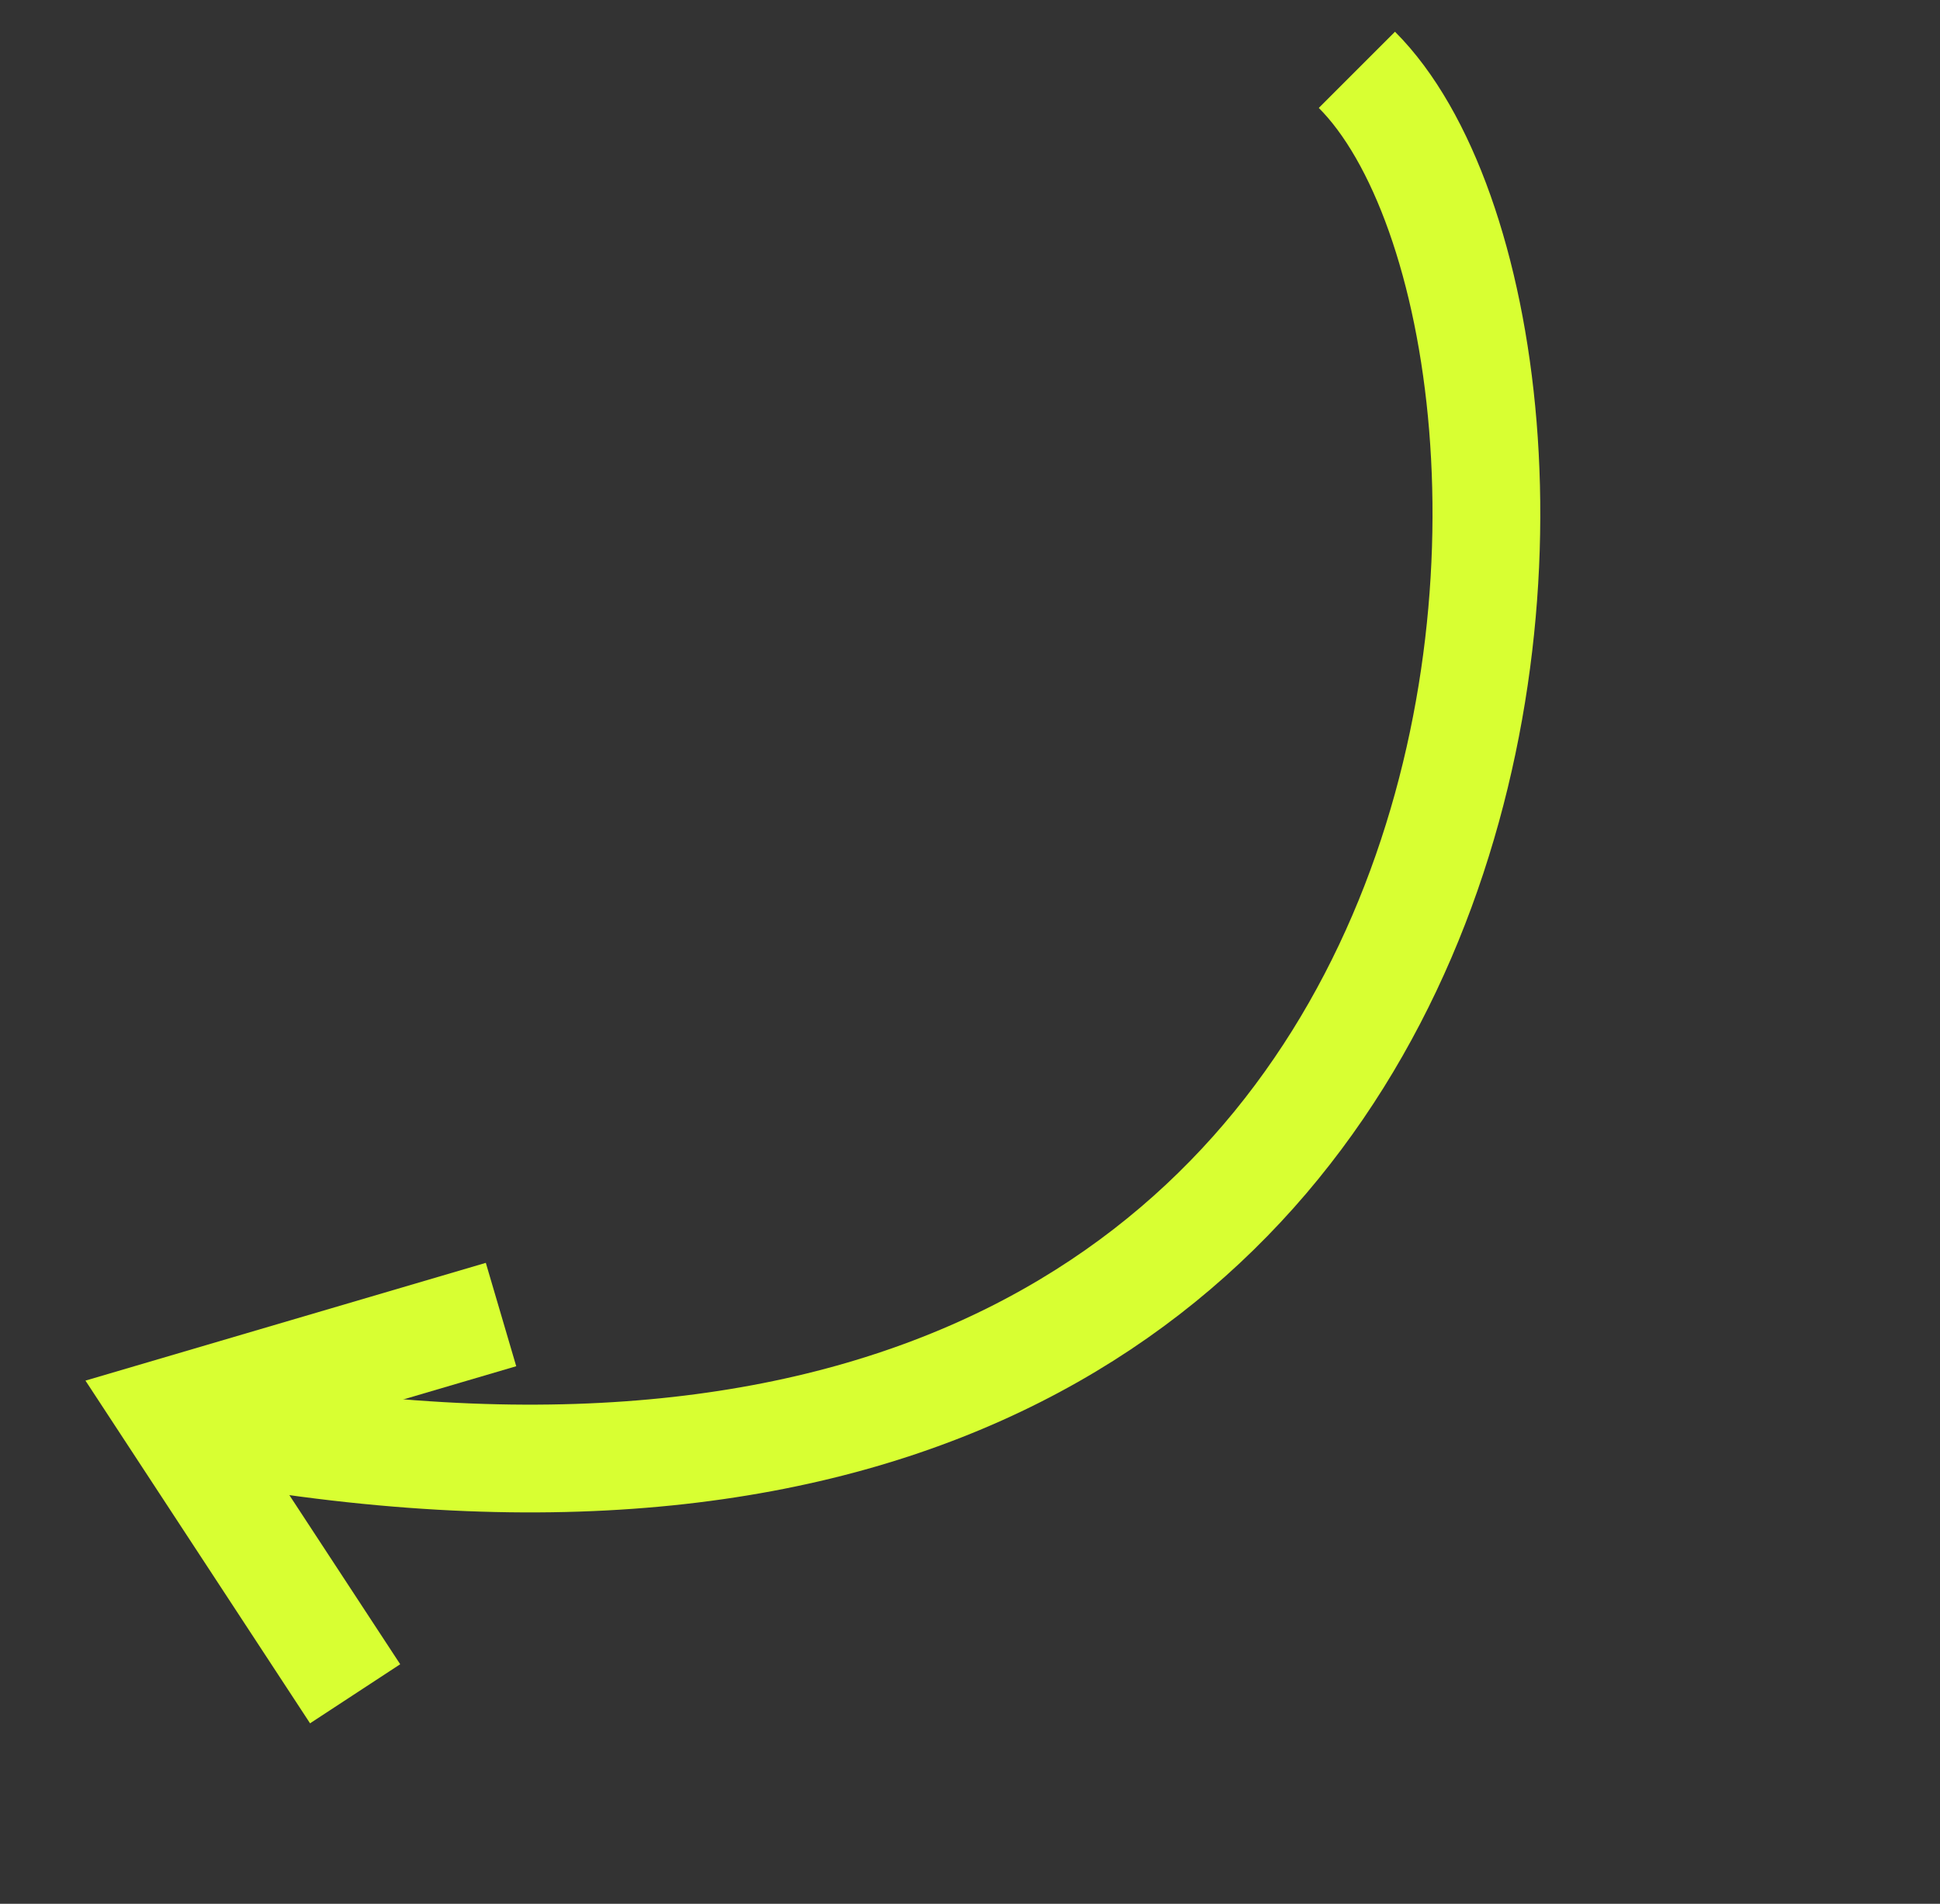 <svg width="54" height="53" viewBox="0 0 54 53" fill="none" xmlns="http://www.w3.org/2000/svg">
<rect x="0" y="0" width="54" height="53" fill="#333333" stroke="none"/>
<path d="M37.769 1.944C45.079 9.253 44.267 46.342 6.365 39.845" stroke="#D8FF32" stroke-width="3"/>
<path d="M9.885 47.154L4.741 39.304L13.946 36.596" stroke="#D8FF32" stroke-width="3"/>
</svg>
